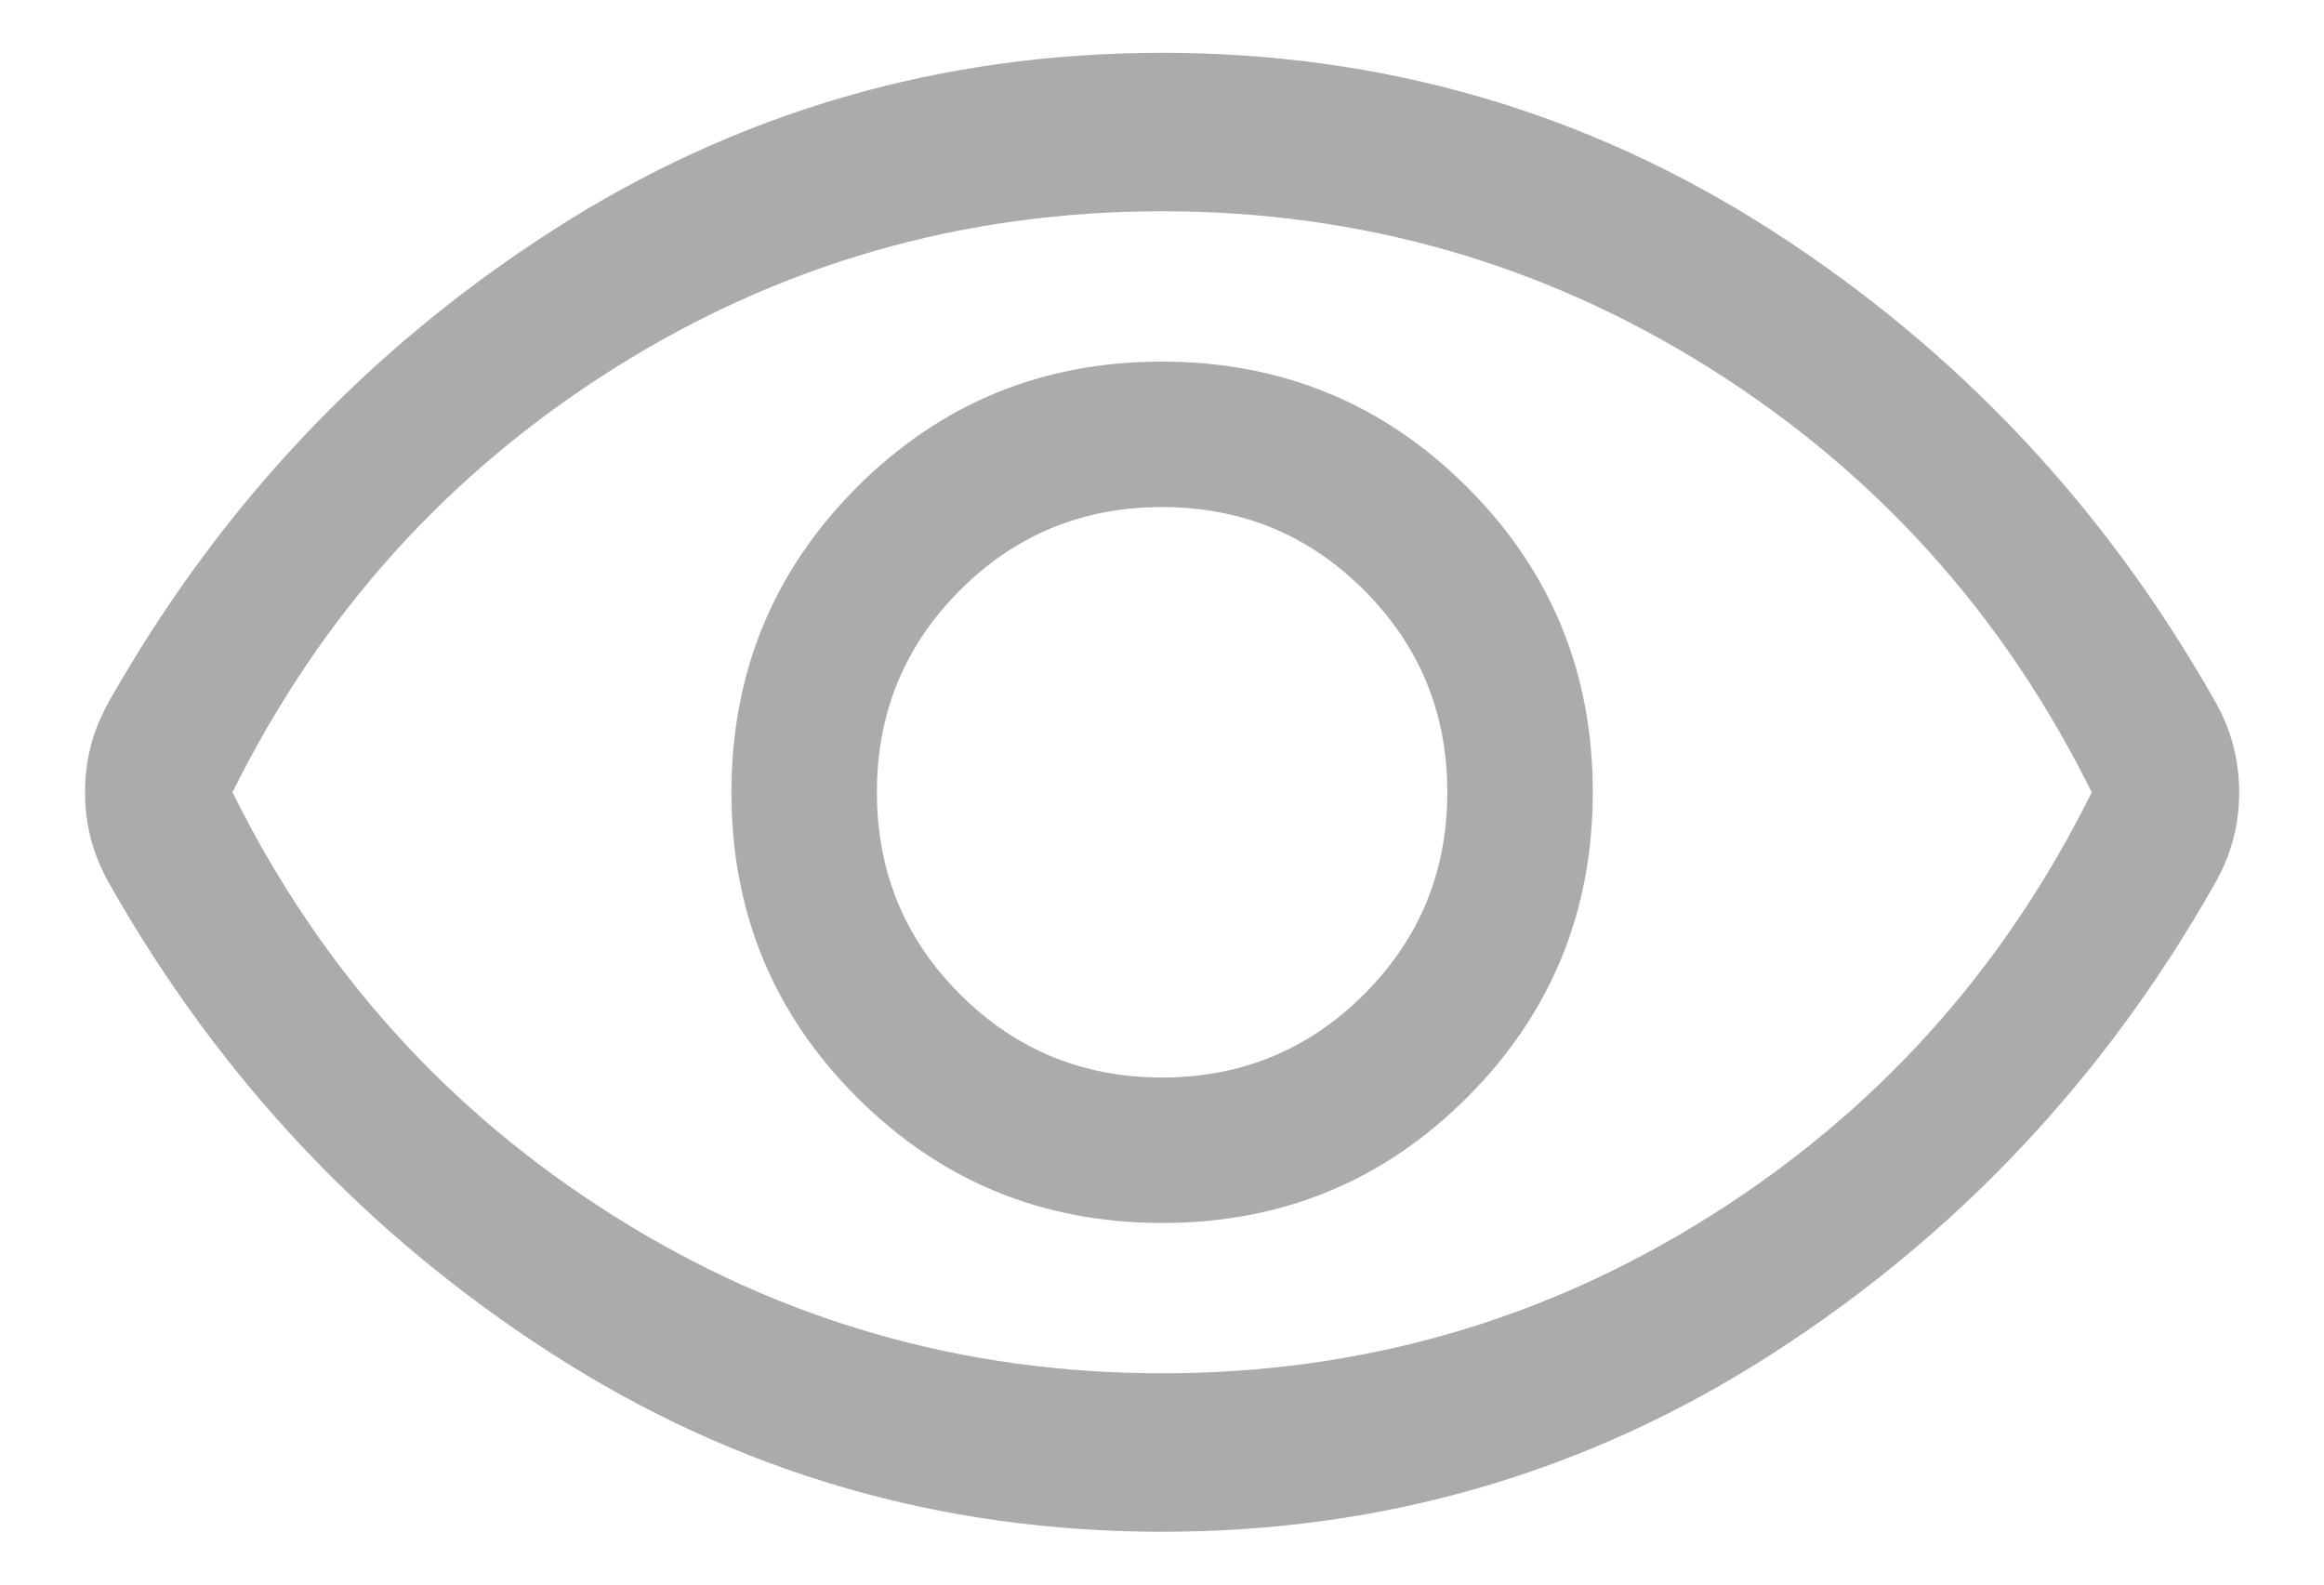 <svg width="22" height="15" viewBox="0 0 22 15" fill="none" xmlns="http://www.w3.org/2000/svg">
<path d="M11.003 11.577C12.136 11.577 13.098 11.18 13.89 10.387C14.682 9.594 15.078 8.631 15.078 7.498C15.078 6.365 14.681 5.402 13.888 4.611C13.095 3.819 12.132 3.423 10.998 3.423C9.865 3.423 8.903 3.82 8.111 4.613C7.32 5.406 6.924 6.369 6.924 7.502C6.924 8.635 7.321 9.598 8.114 10.389C8.907 11.181 9.87 11.577 11.003 11.577ZM11.001 10.2C10.251 10.2 9.613 9.937 9.088 9.412C8.563 8.887 8.301 8.25 8.301 7.5C8.301 6.75 8.563 6.112 9.088 5.587C9.613 5.062 10.251 4.8 11.001 4.8C11.751 4.8 12.388 5.062 12.913 5.587C13.438 6.112 13.701 6.75 13.701 7.5C13.701 8.25 13.438 8.887 12.913 9.412C12.388 9.937 11.751 10.2 11.001 10.2ZM11.001 14.5C8.896 14.5 6.97 13.938 5.225 12.815C3.479 11.692 2.086 10.215 1.045 8.383C0.962 8.239 0.901 8.094 0.862 7.949C0.824 7.803 0.805 7.653 0.805 7.499C0.805 7.346 0.824 7.196 0.862 7.051C0.901 6.905 0.962 6.761 1.045 6.617C2.086 4.785 3.479 3.308 5.225 2.185C6.97 1.062 8.896 0.5 11.001 0.5C13.106 0.5 15.031 1.062 16.777 2.185C18.522 3.308 19.916 4.785 20.956 6.617C21.04 6.761 21.101 6.906 21.139 7.051C21.178 7.197 21.197 7.347 21.197 7.5C21.197 7.654 21.178 7.803 21.139 7.949C21.101 8.095 21.04 8.239 20.956 8.383C19.916 10.215 18.522 11.692 16.777 12.815C15.031 13.938 13.106 14.5 11.001 14.5ZM11.001 13C12.884 13 14.613 12.504 16.188 11.512C17.763 10.521 18.968 9.183 19.801 7.5C18.968 5.817 17.763 4.479 16.188 3.487C14.613 2.496 12.884 2 11.001 2C9.117 2 7.388 2.496 5.813 3.487C4.238 4.479 3.034 5.817 2.201 7.5C3.034 9.183 4.238 10.521 5.813 11.512C7.388 12.504 9.117 13 11.001 13Z" fill="#ABABAB"/>
</svg>
